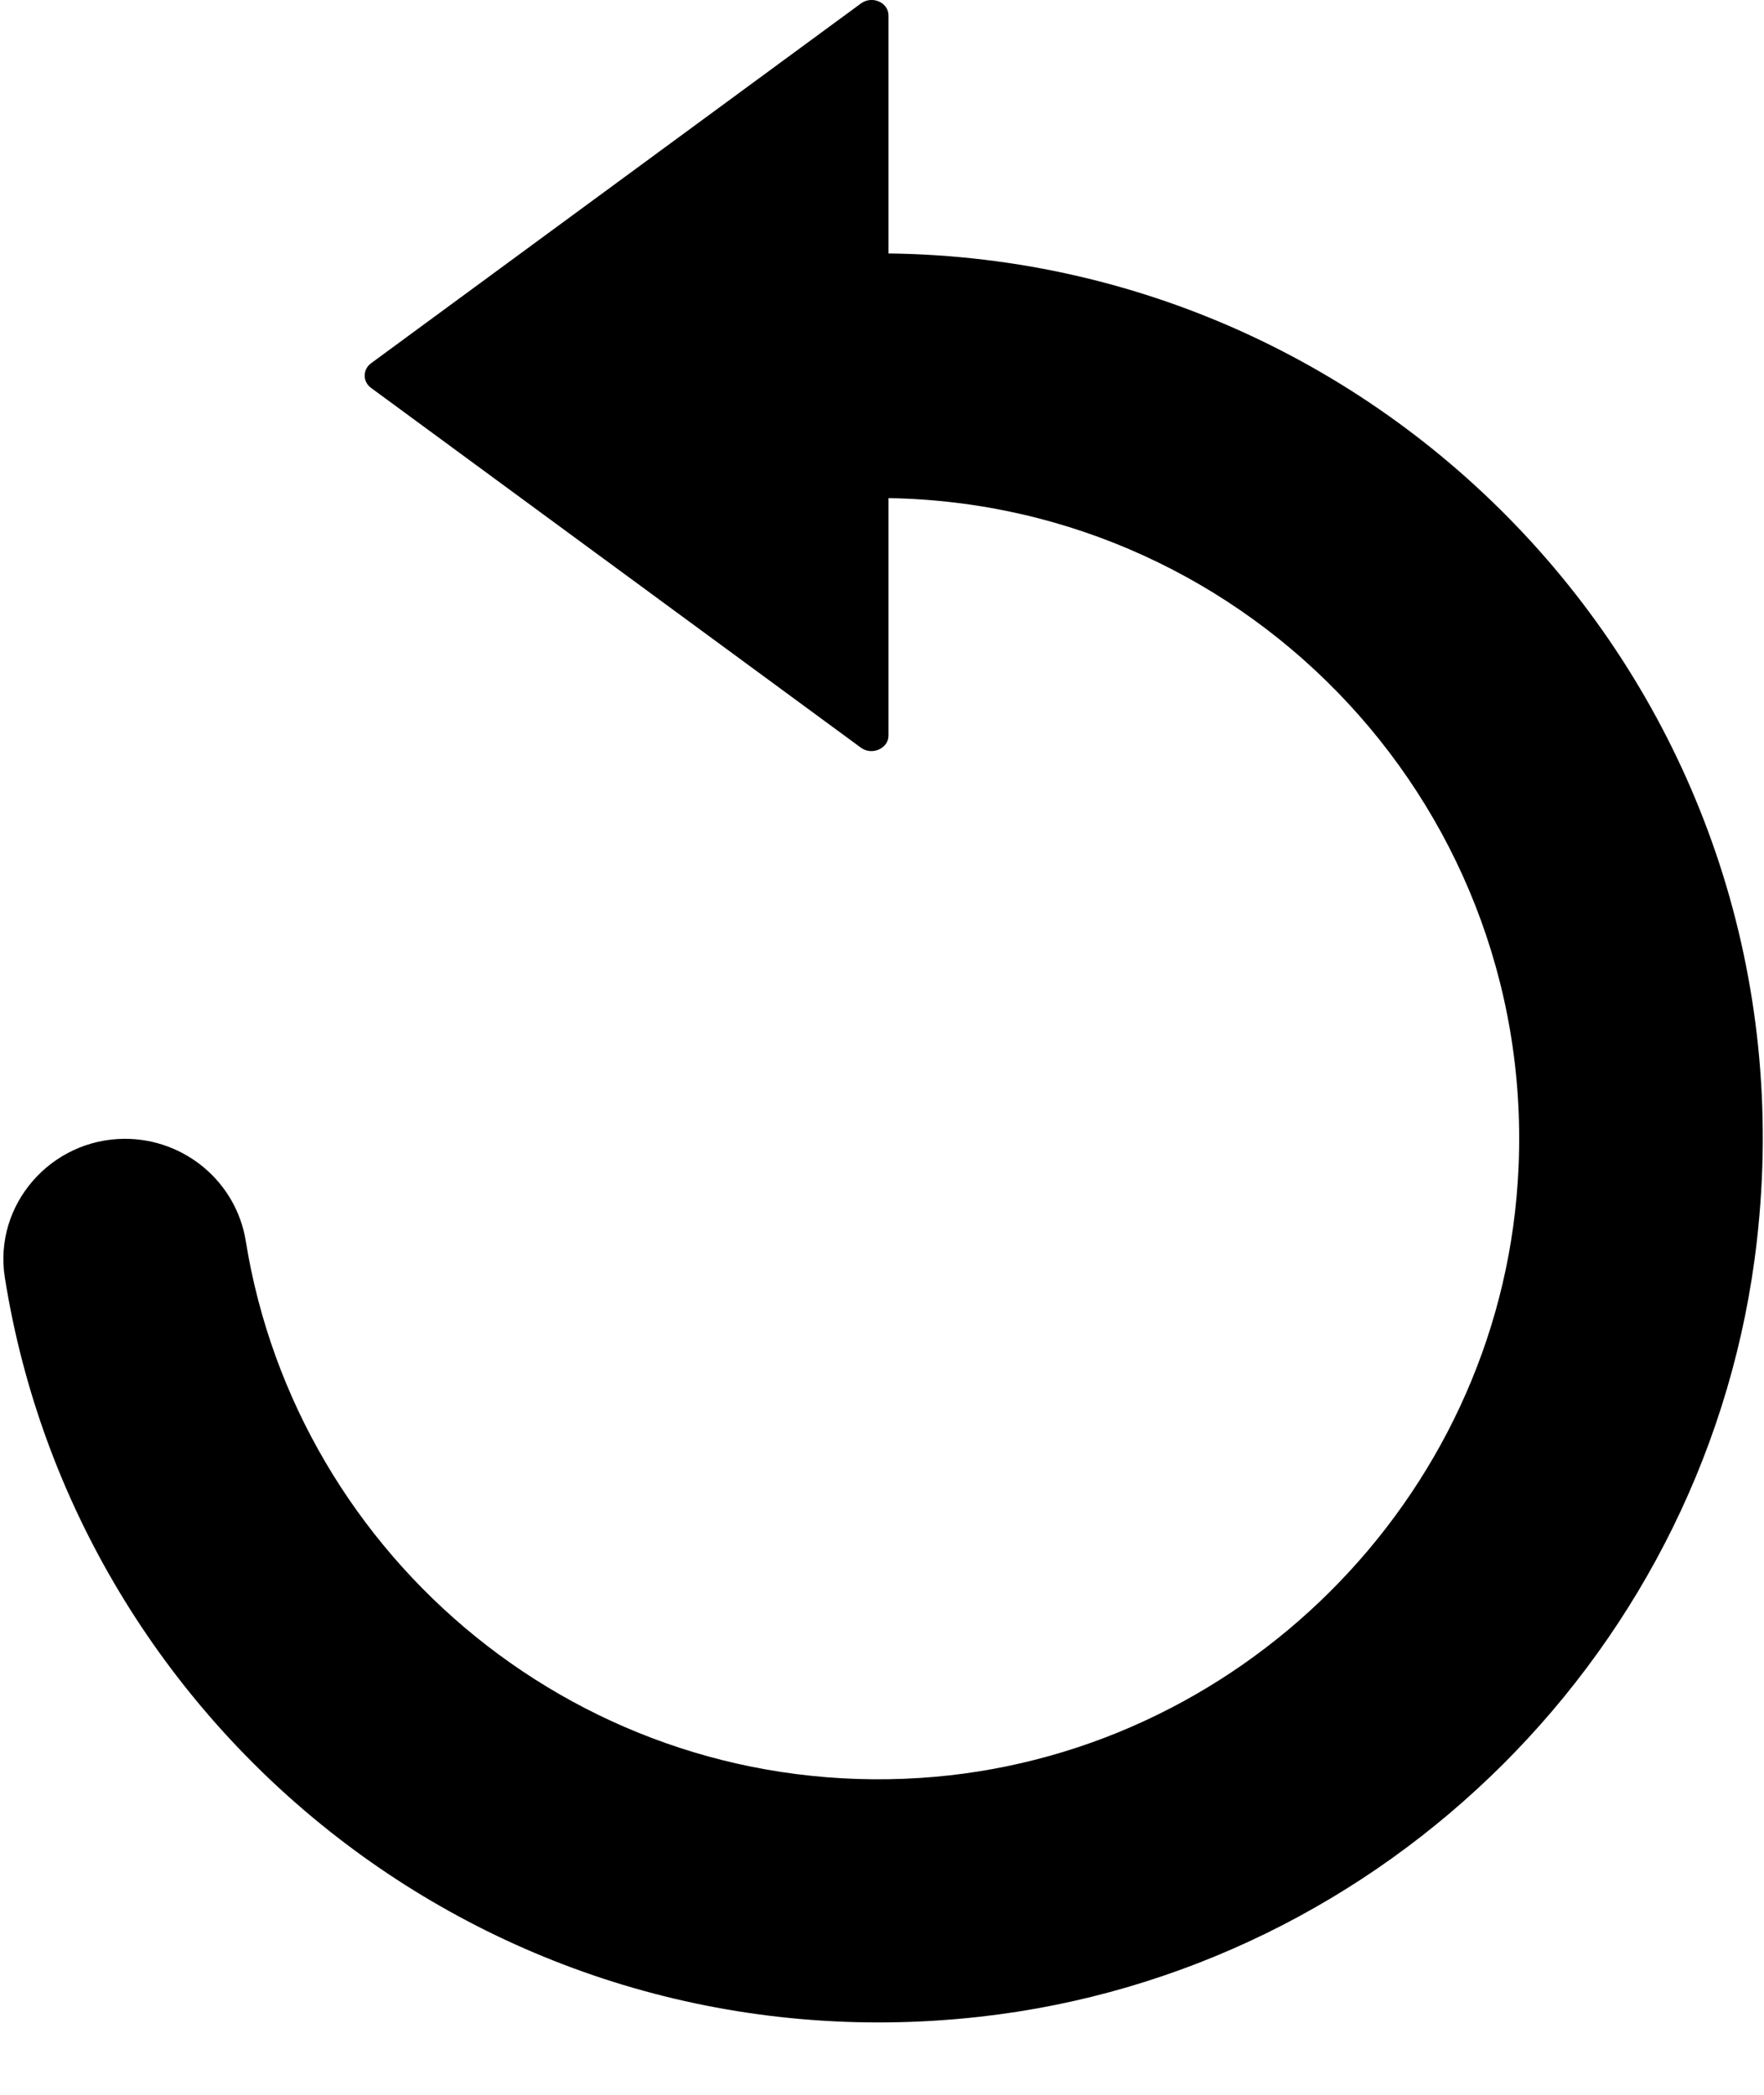 <?xml version="1.0" encoding="UTF-8"?>
<svg width="16px" height="19px" viewBox="0 0 16 19" version="1.1" xmlns="http://www.w3.org/2000/svg" xmlns:xlink="http://www.w3.org/1999/xlink">
    <!-- Generator: Sketch 48 (47235) - http://www.bohemiancoding.com/sketch -->
    <title>reload</title>
    <desc>Created with Sketch.</desc>
    <defs></defs>
    <g id="Custom-Preset" stroke="none" stroke-width="1" fill="none" fill-rule="evenodd" transform="translate(-3, -2)">
        <g id="reload" transform="translate(3, 2)" fill="#000000" fill-rule="nonzero">
            <path d="M8.887,18.292 C12.567,17.88 15.516,14.938 15.935,11.258 C16.486,6.447 12.747,2.352 8.059,2.299 L8.059,0.141 C8.059,0.021 7.909,-0.043 7.808,0.032 L3.364,3.296 C3.289,3.352 3.289,3.461 3.364,3.517 L7.808,6.781 C7.909,6.856 8.059,6.788 8.059,6.672 L8.059,4.518 C11.353,4.57 13.991,7.373 13.766,10.723 C13.575,13.604 11.225,15.942 8.344,16.126 C5.29,16.321 2.693,14.14 2.229,11.255 C2.142,10.719 1.674,10.329 1.134,10.329 C0.464,10.329 -0.061,10.925 0.044,11.588 C0.696,15.699 4.492,18.783 8.887,18.292 Z" id="Shape"></path>
        </g>
    </g>
</svg>